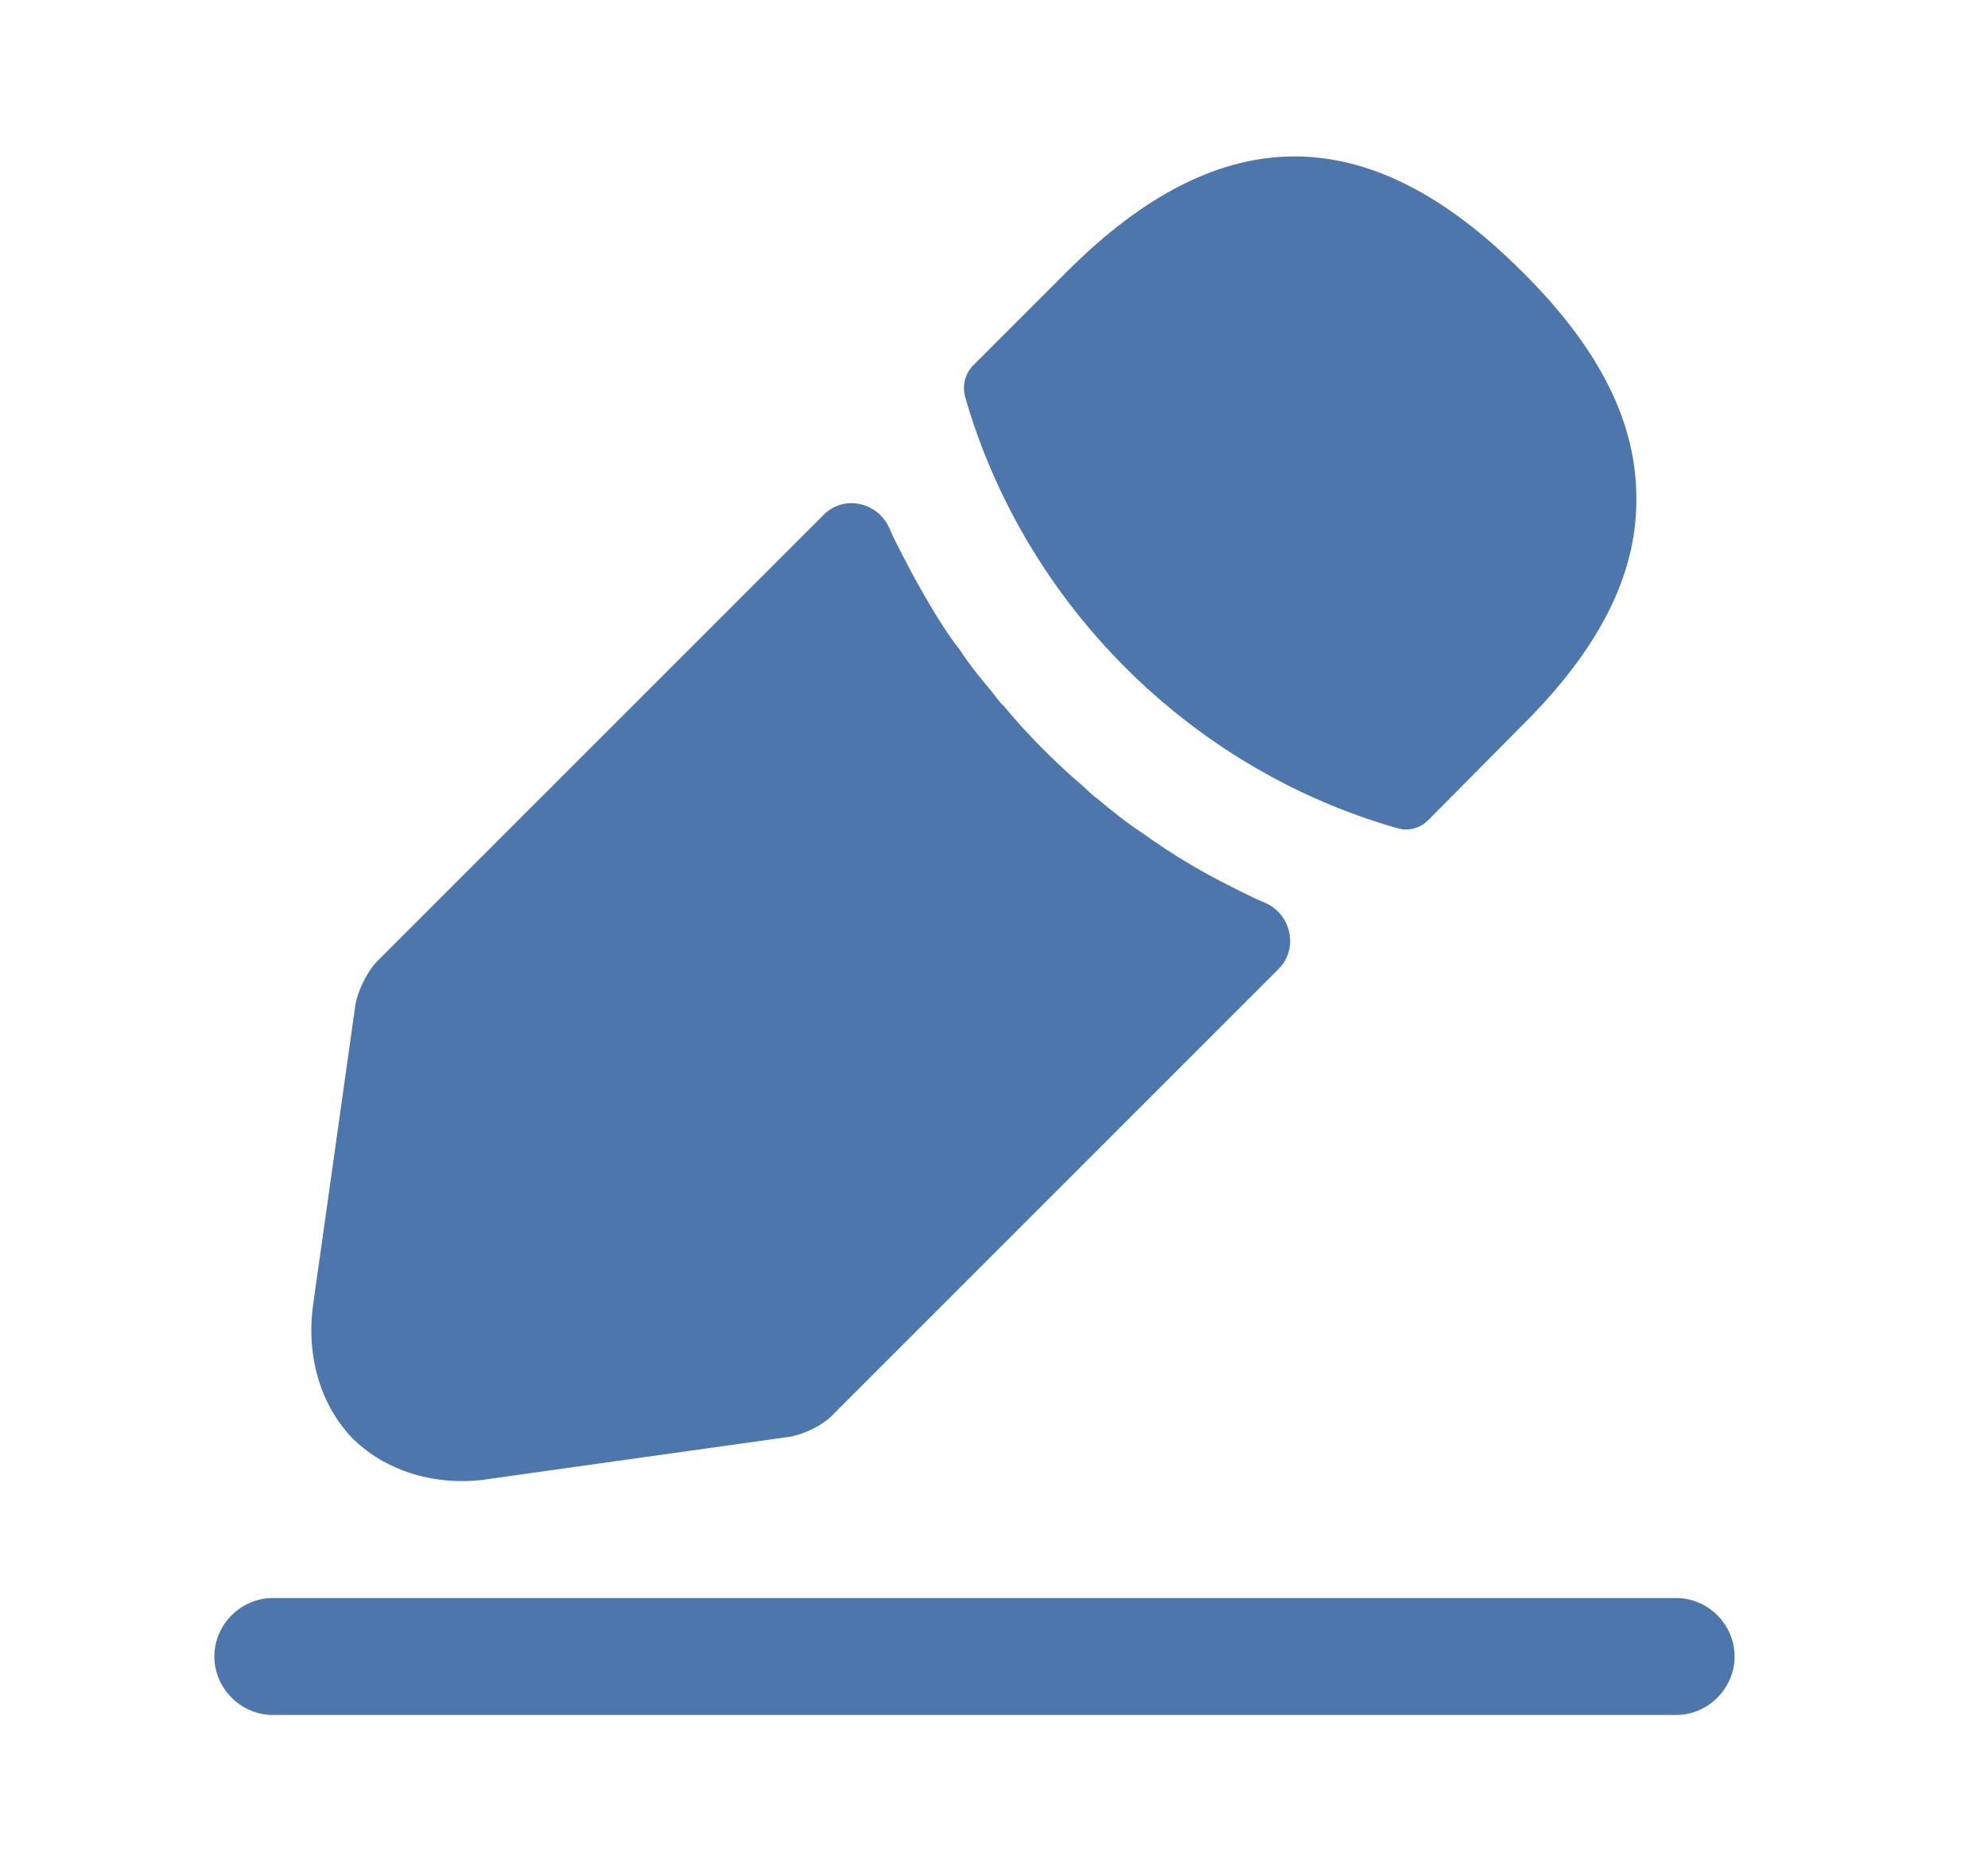 <svg width="17" height="16" viewBox="0 0 17 16" fill="none" xmlns="http://www.w3.org/2000/svg">
<path d="M14.333 14.666H2.333C2.06 14.666 1.833 14.439 1.833 14.166C1.833 13.893 2.06 13.666 2.333 13.666H14.333C14.607 13.666 14.833 13.893 14.833 14.166C14.833 14.439 14.607 14.666 14.333 14.666Z" fill="#023E8A" fill-opacity="0.7"/>
<path d="M13.013 2.32C11.72 1.027 10.453 0.994 9.127 2.32L8.32 3.127C8.253 3.194 8.227 3.3 8.253 3.394C8.76 5.16 10.173 6.574 11.94 7.08C11.967 7.087 11.993 7.094 12.02 7.094C12.093 7.094 12.16 7.067 12.213 7.014L13.013 6.207C13.673 5.554 13.993 4.92 13.993 4.28C14 3.62 13.68 2.98 13.013 2.32Z" fill="#023E8A" fill-opacity="0.7"/>
<path d="M10.74 7.687C10.546 7.593 10.36 7.5 10.18 7.393C10.033 7.307 9.893 7.213 9.753 7.113C9.64 7.04 9.506 6.933 9.38 6.827C9.366 6.82 9.32 6.78 9.266 6.727C9.046 6.54 8.8 6.3 8.58 6.033C8.56 6.02 8.526 5.973 8.48 5.913C8.413 5.833 8.3 5.7 8.2 5.547C8.12 5.447 8.026 5.3 7.94 5.153C7.833 4.973 7.74 4.793 7.646 4.607C7.632 4.576 7.619 4.546 7.605 4.516C7.507 4.294 7.217 4.229 7.045 4.401L3.226 8.22C3.14 8.307 3.06 8.473 3.04 8.587L2.68 11.14C2.613 11.593 2.74 12.02 3.02 12.306C3.26 12.54 3.593 12.666 3.953 12.666C4.033 12.666 4.113 12.66 4.193 12.646L6.753 12.287C6.873 12.267 7.04 12.187 7.12 12.1L10.934 8.286C11.107 8.113 11.042 7.816 10.817 7.72C10.791 7.709 10.766 7.698 10.74 7.687Z" fill="#023E8A" fill-opacity="0.7"/>
</svg>
